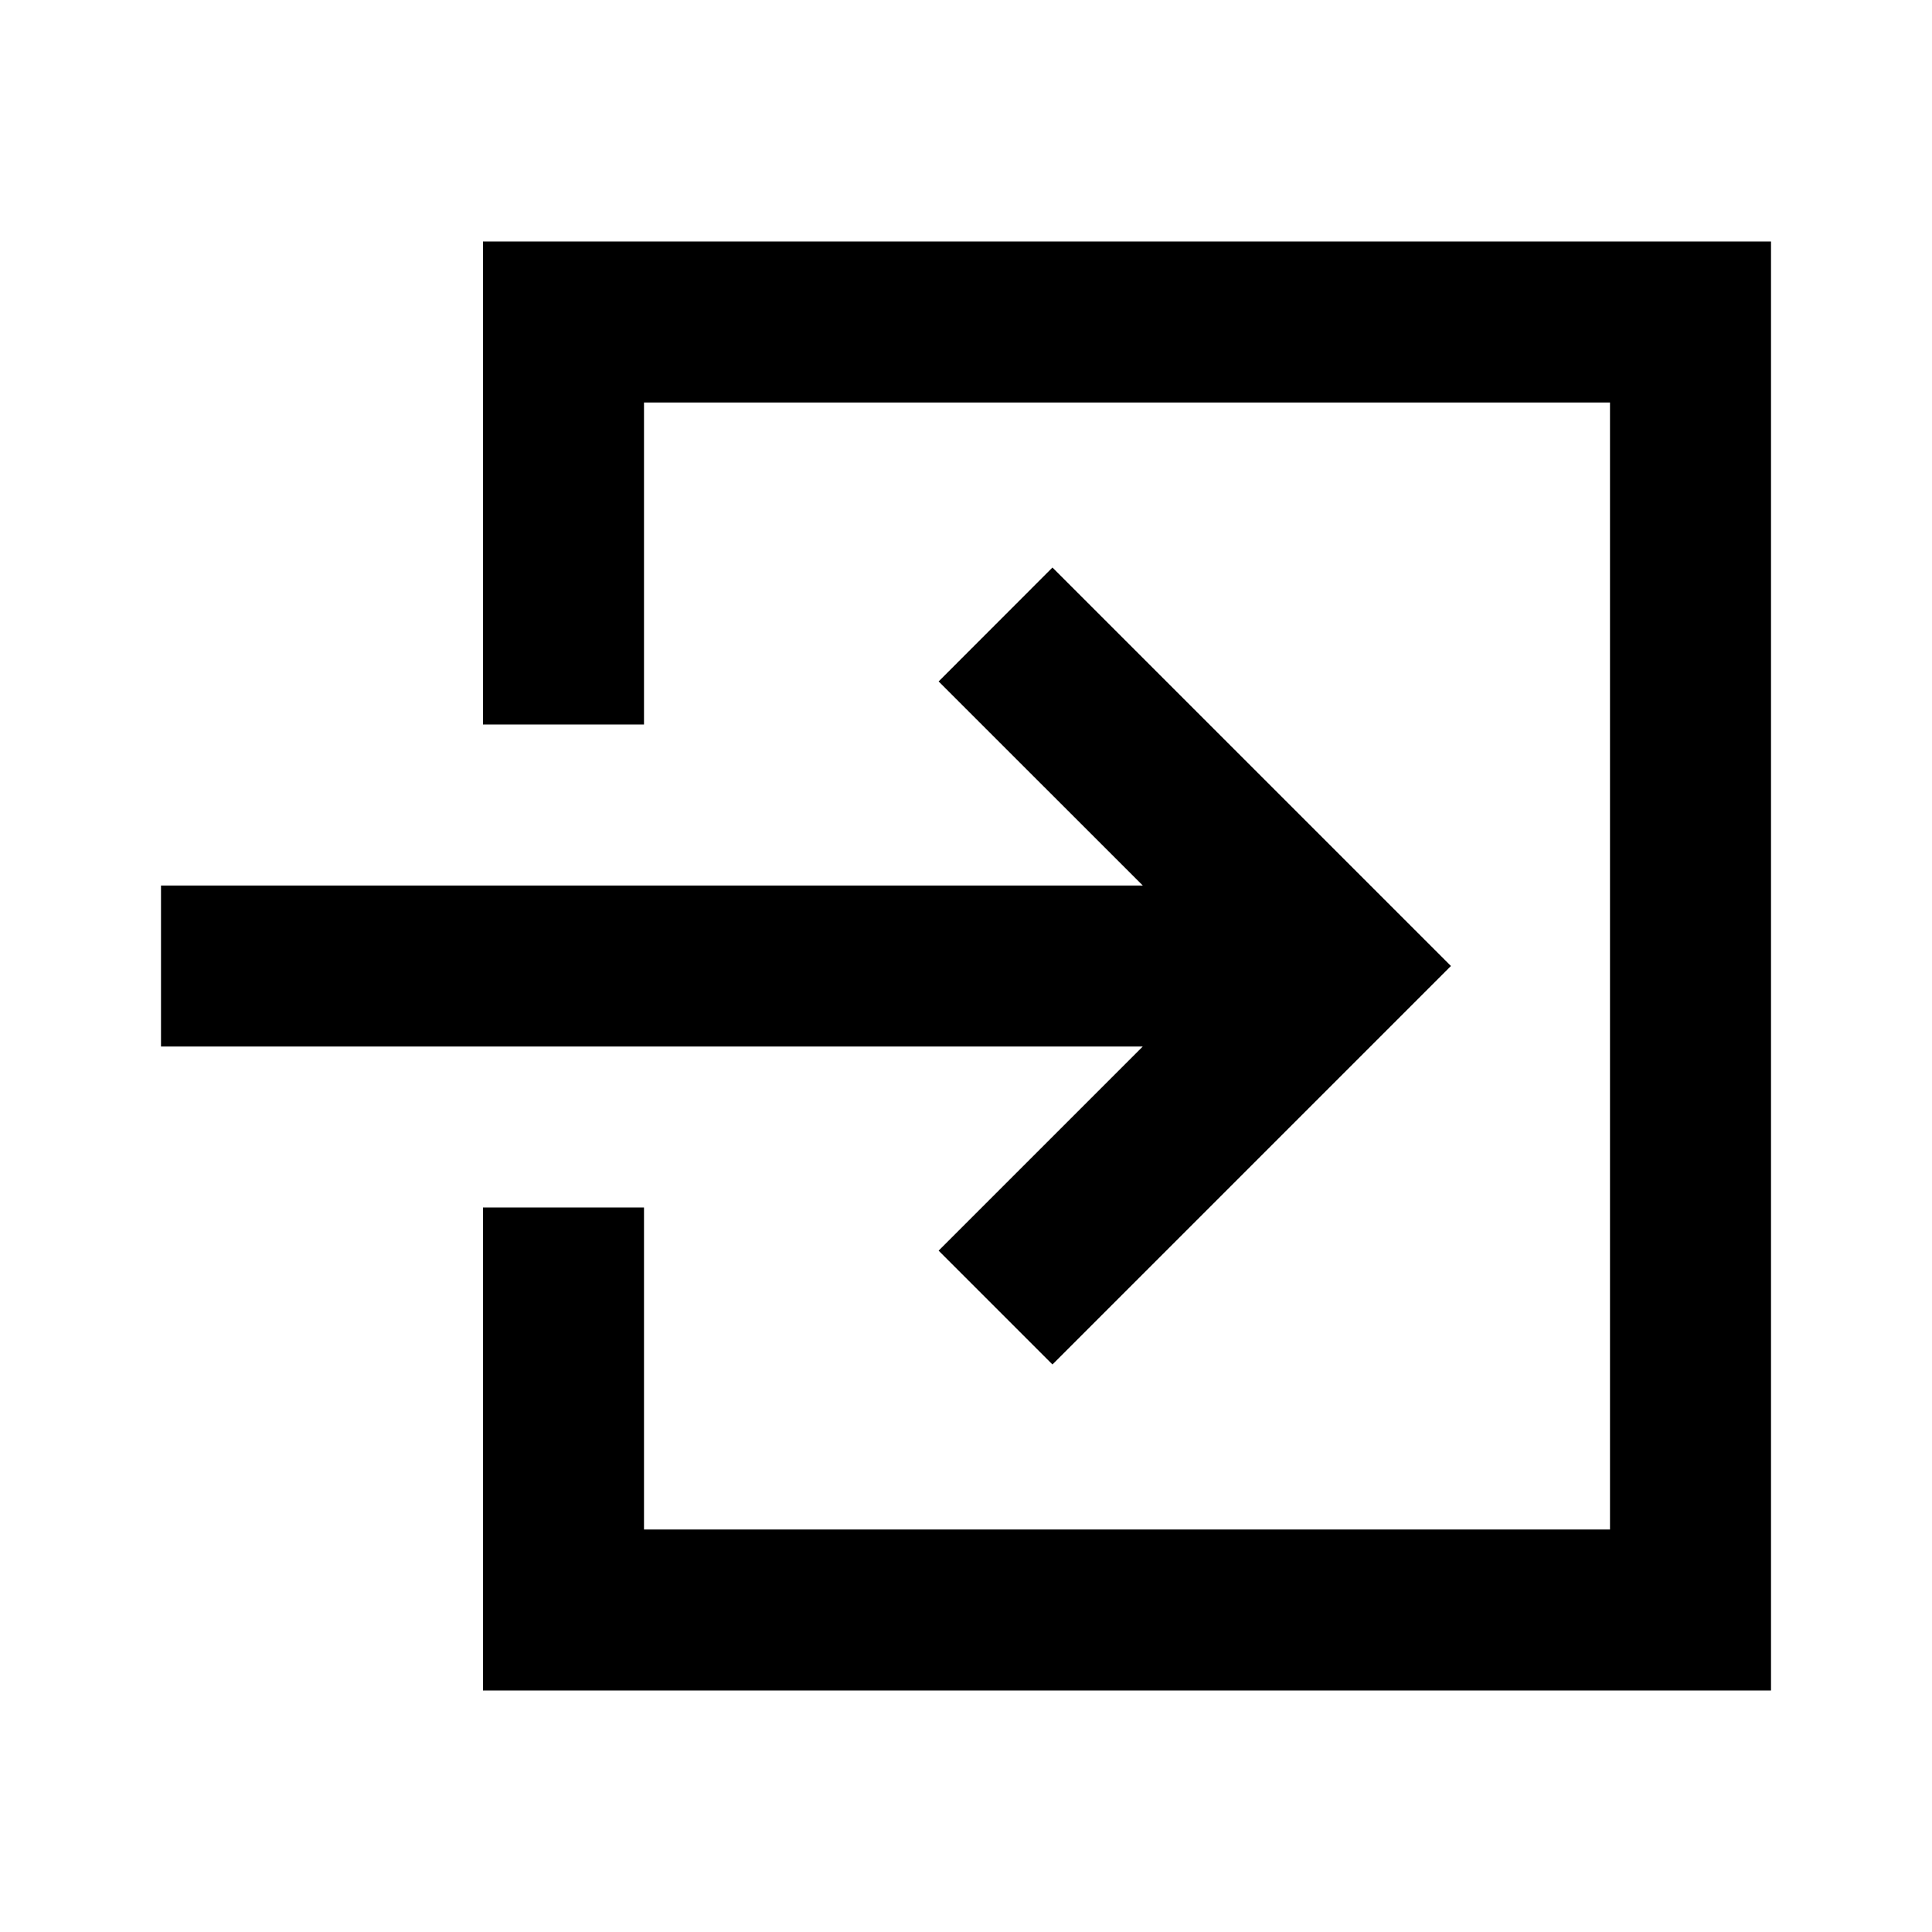 <svg width="24" height="24" fill="none" xmlns="http://www.w3.org/2000/svg"><path d="M20 5H8v4H6V3h16v18H6v-6h2v4h12V5Z" fill="currentColor"/><path d="m13.074 16.95-1.414-1.414L14.196 13H2v-2h12.196L11.66 8.465l1.414-1.415 4.95 4.95-4.95 4.95Z" fill="currentColor"/></svg>